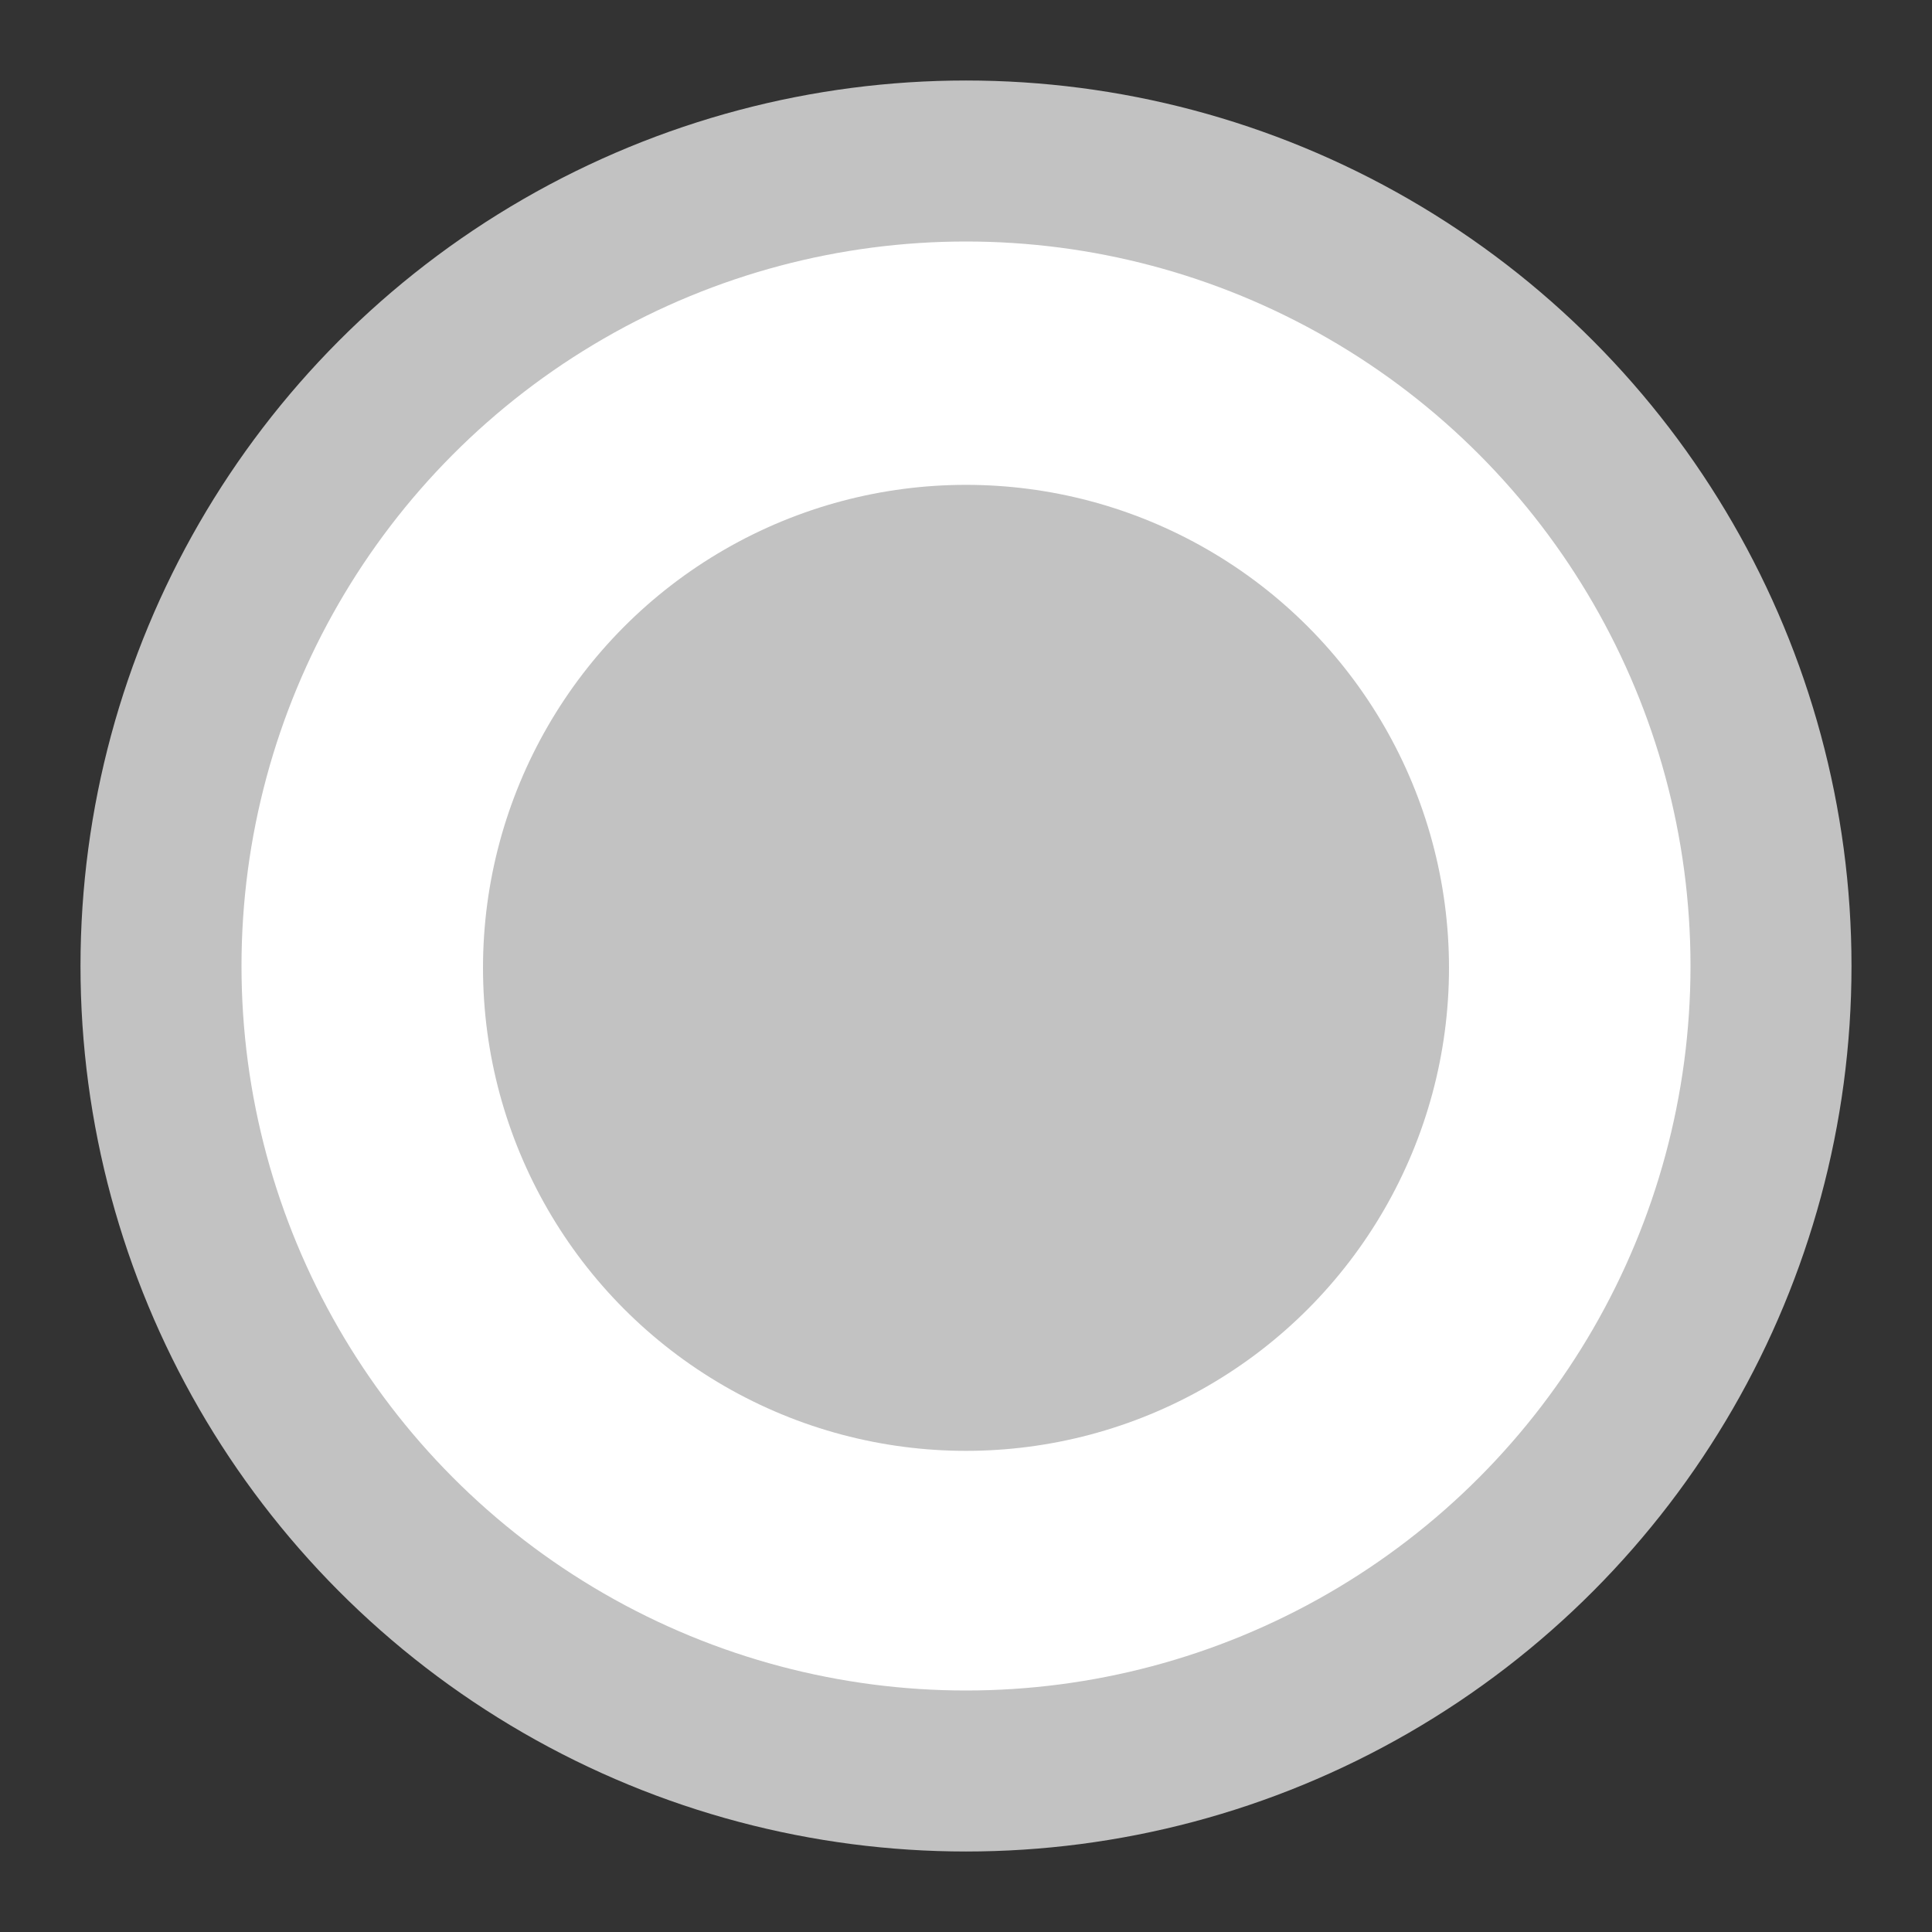 <svg width="24" height="24" viewBox="0 0 24 24" fill="none" xmlns="http://www.w3.org/2000/svg">
<rect x="0" y="0" width="24" height="24" fill="#333333" stroke="none"/>
<circle cx="12" cy="12" r="10" fill="white" stroke="#C2C2C2" stroke-width="2"/>
<circle cx="12" cy="12.023" r="6" fill="#C2C2C2"/>
</svg>
